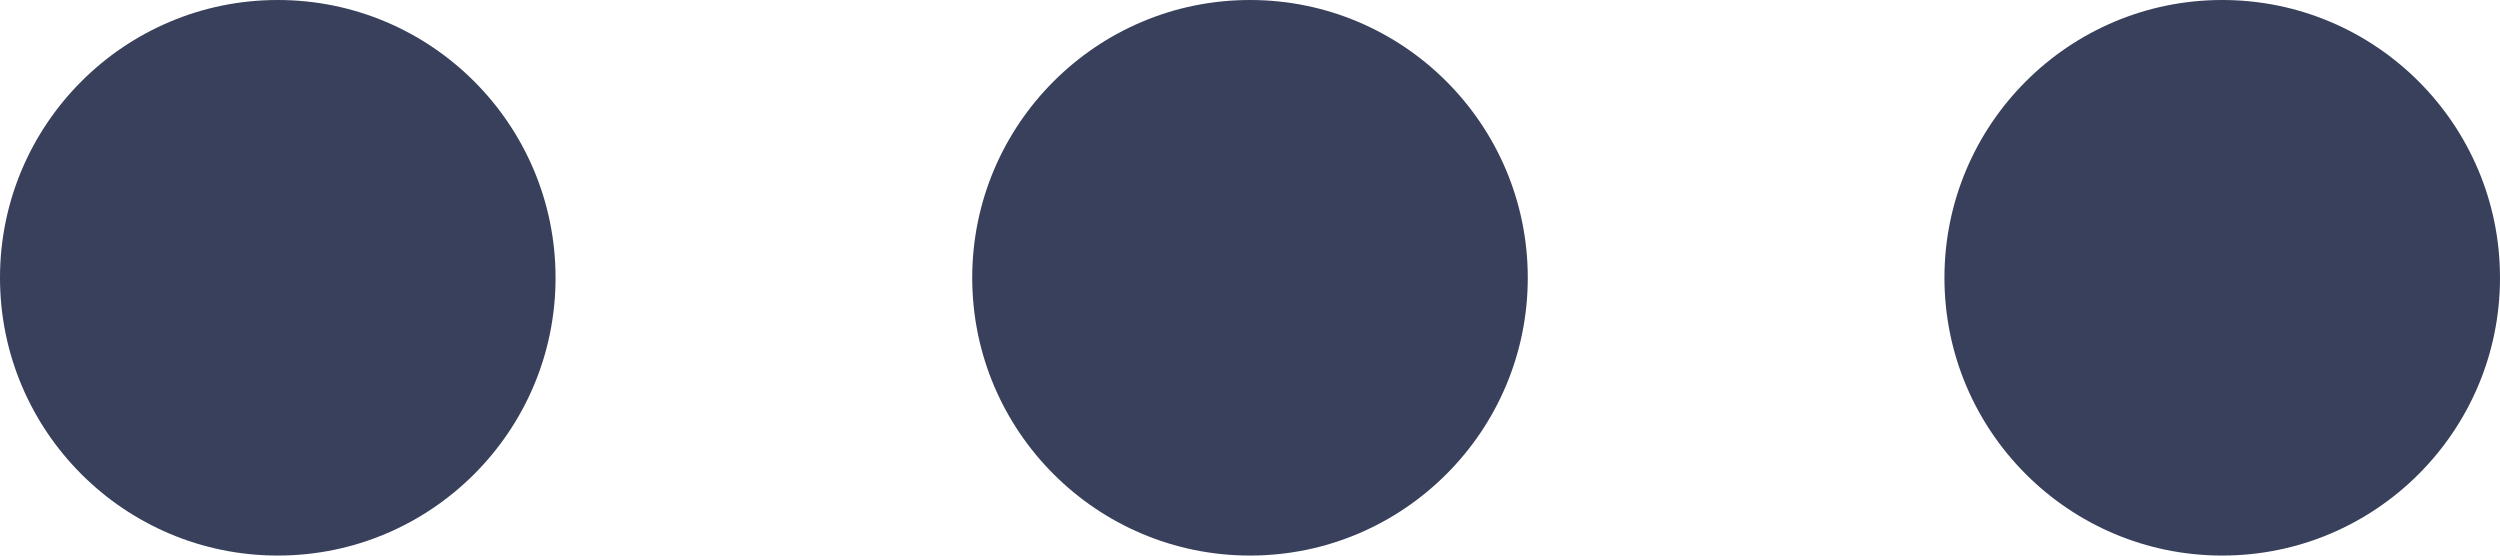 <svg width="18" height="4" viewBox="0 0 18 4" fill="none" xmlns="http://www.w3.org/2000/svg">
    <path fill-rule="evenodd" clip-rule="evenodd" d="M0 2C0 0.896 0.896 0 2 0C3.104 0 4 0.896 4 2C4 3.104 3.104 4 2 4C0.896 4 0 3.104 0 2ZM9 0C7.896 0 7 0.896 7 2C7 3.104 7.896 4 9 4C10.104 4 11 3.104 11 2C11 0.896 10.104 0 9 0ZM16 0C14.896 0 14 0.896 14 2C14 3.104 14.896 4 16 4C17.104 4 18 3.104 18 2C18 0.896 17.104 0 16 0Z" fill="#38405B"/>
</svg>
